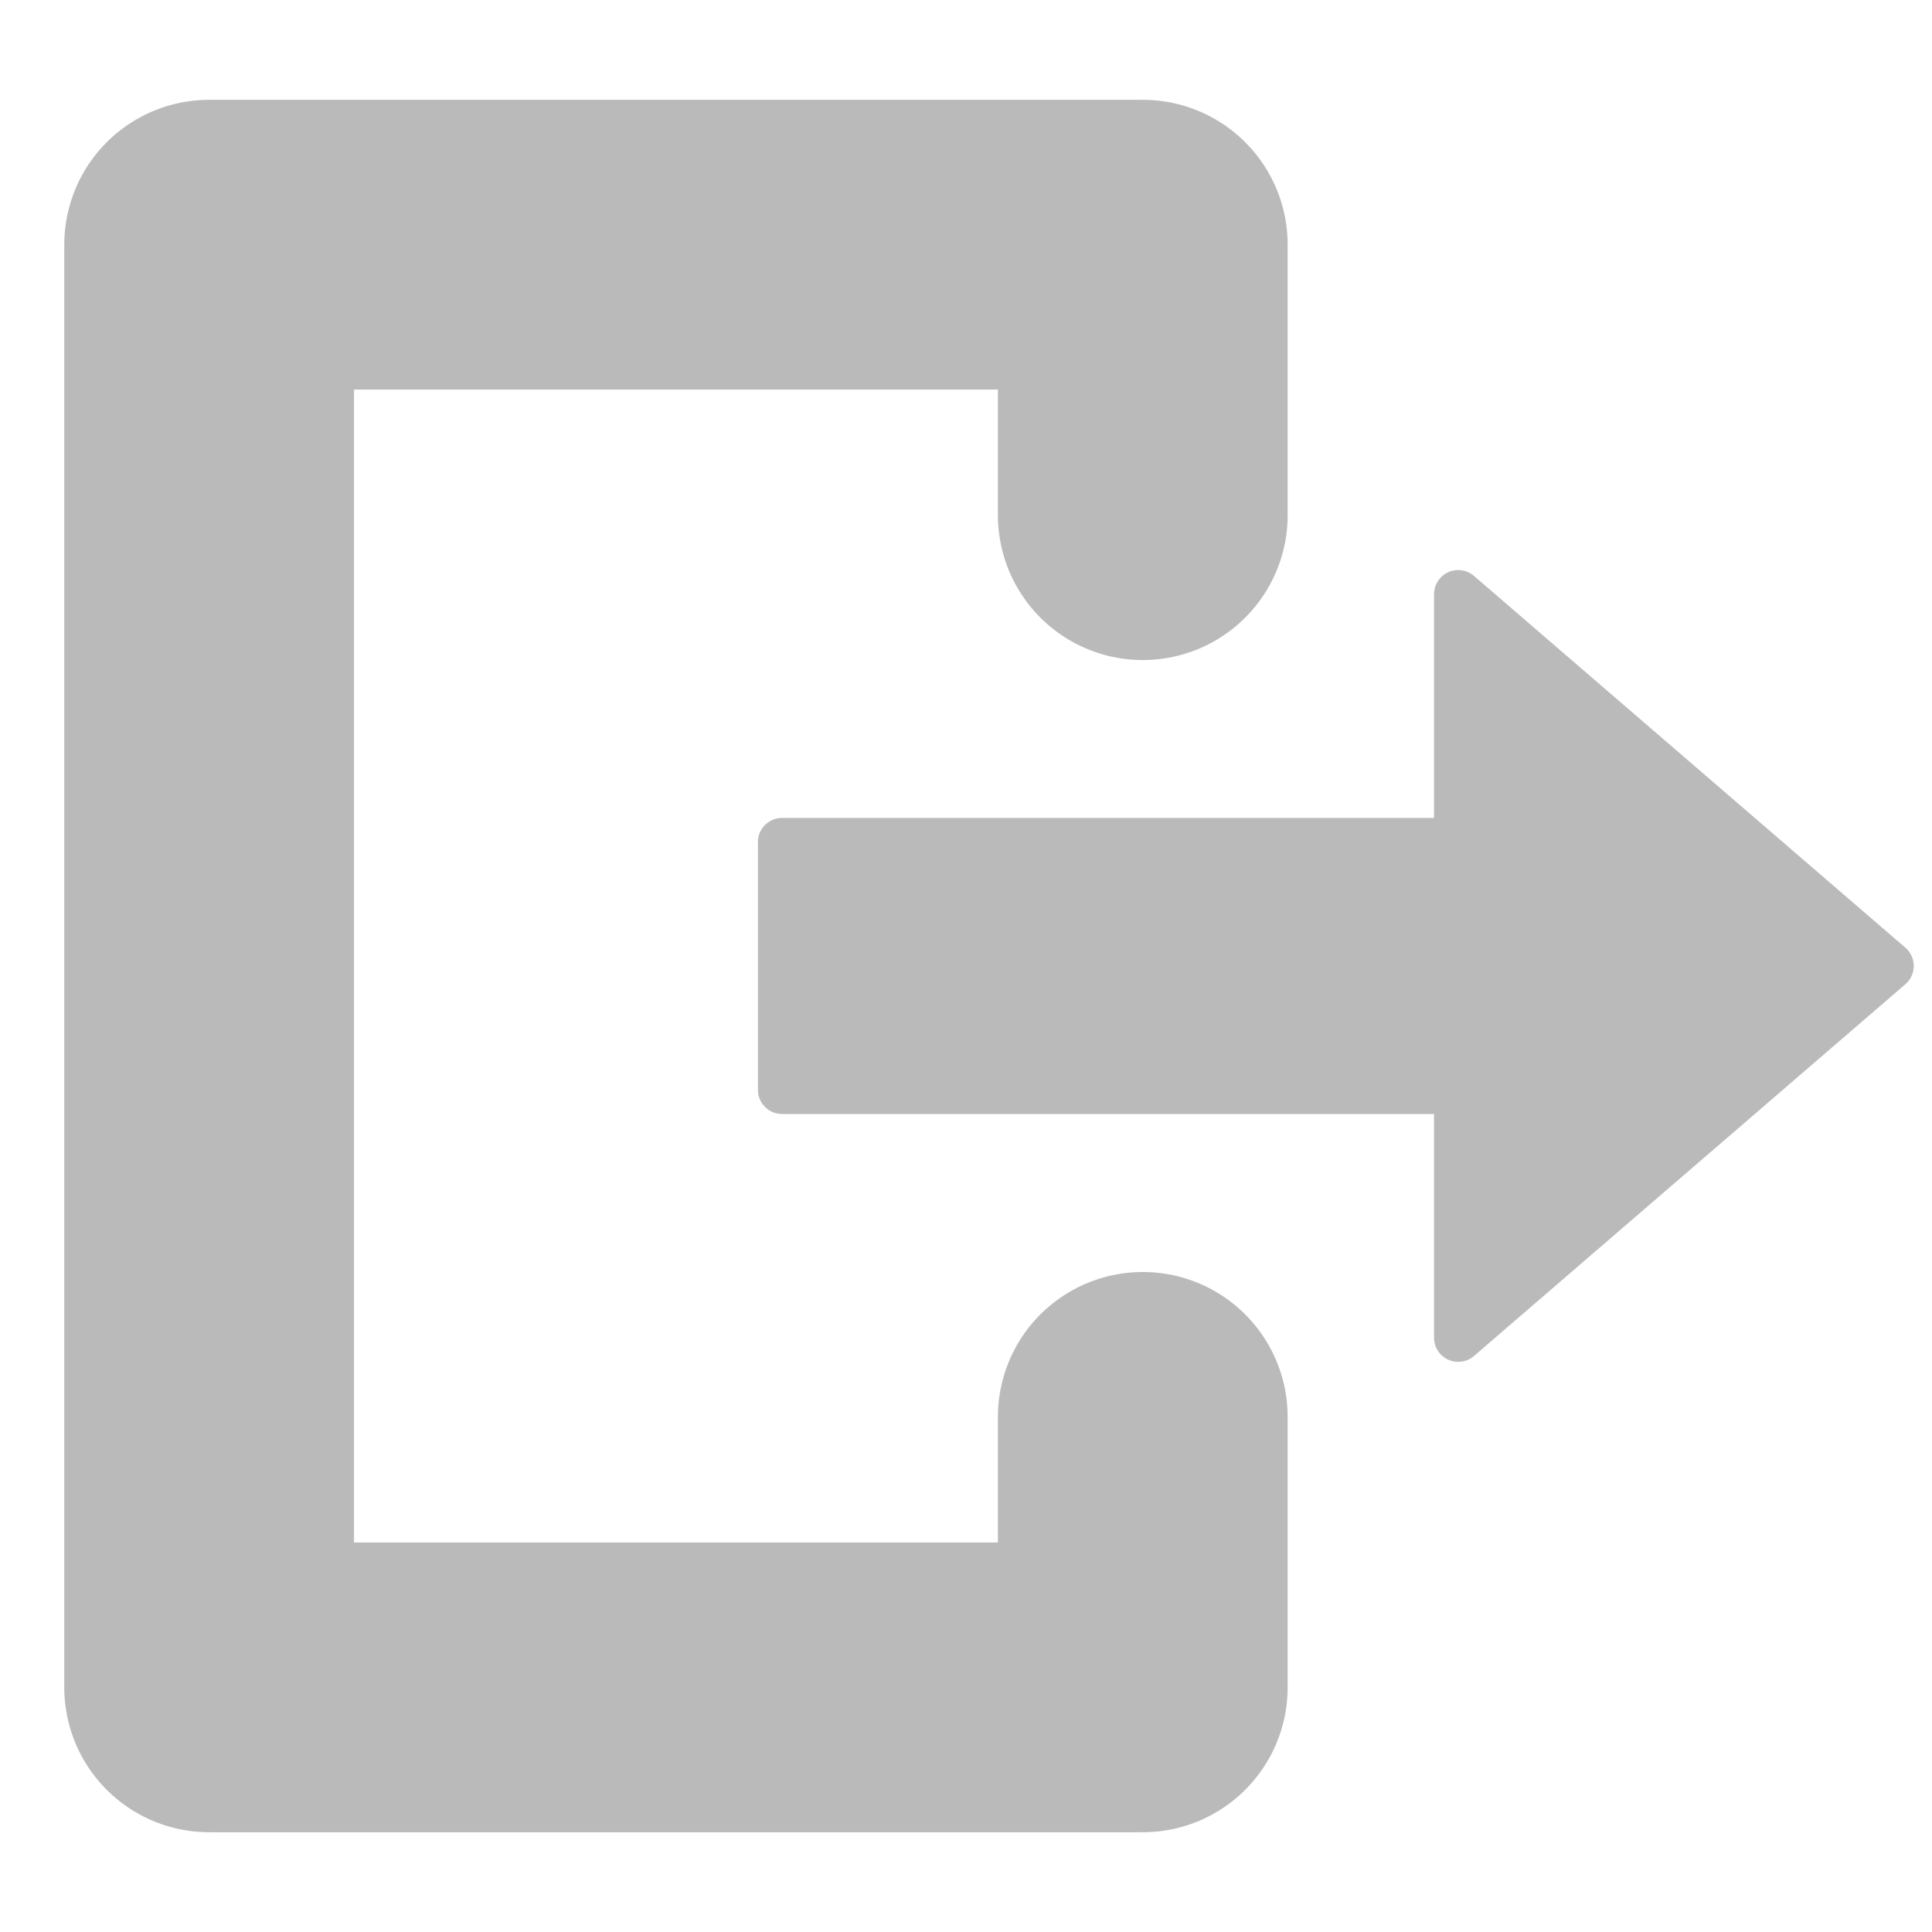 <?xml version="1.0" encoding="UTF-8"?>
<svg width="40" height="40" version="1.1" viewBox="0 0 40 40" xmlns="http://www.w3.org/2000/svg">
 <g stroke="#bababa" stroke-linejoin="round">
  <path class="LogoutIcon__hoverStroke" d="m23.66 10.666v-5.6h-19.33v29.869h19.33v-5.6" fill="none" stroke-linecap="round" stroke-width="5.999"/>
  <path class="LogoutIcon__hoverFill" d="m16.192 17.434h13.998v-5.132l8.932 7.697-8.932 7.697v-5.132h-13.998z" fill="#bababa" stroke-width="1"/>
 </g>
</svg>
